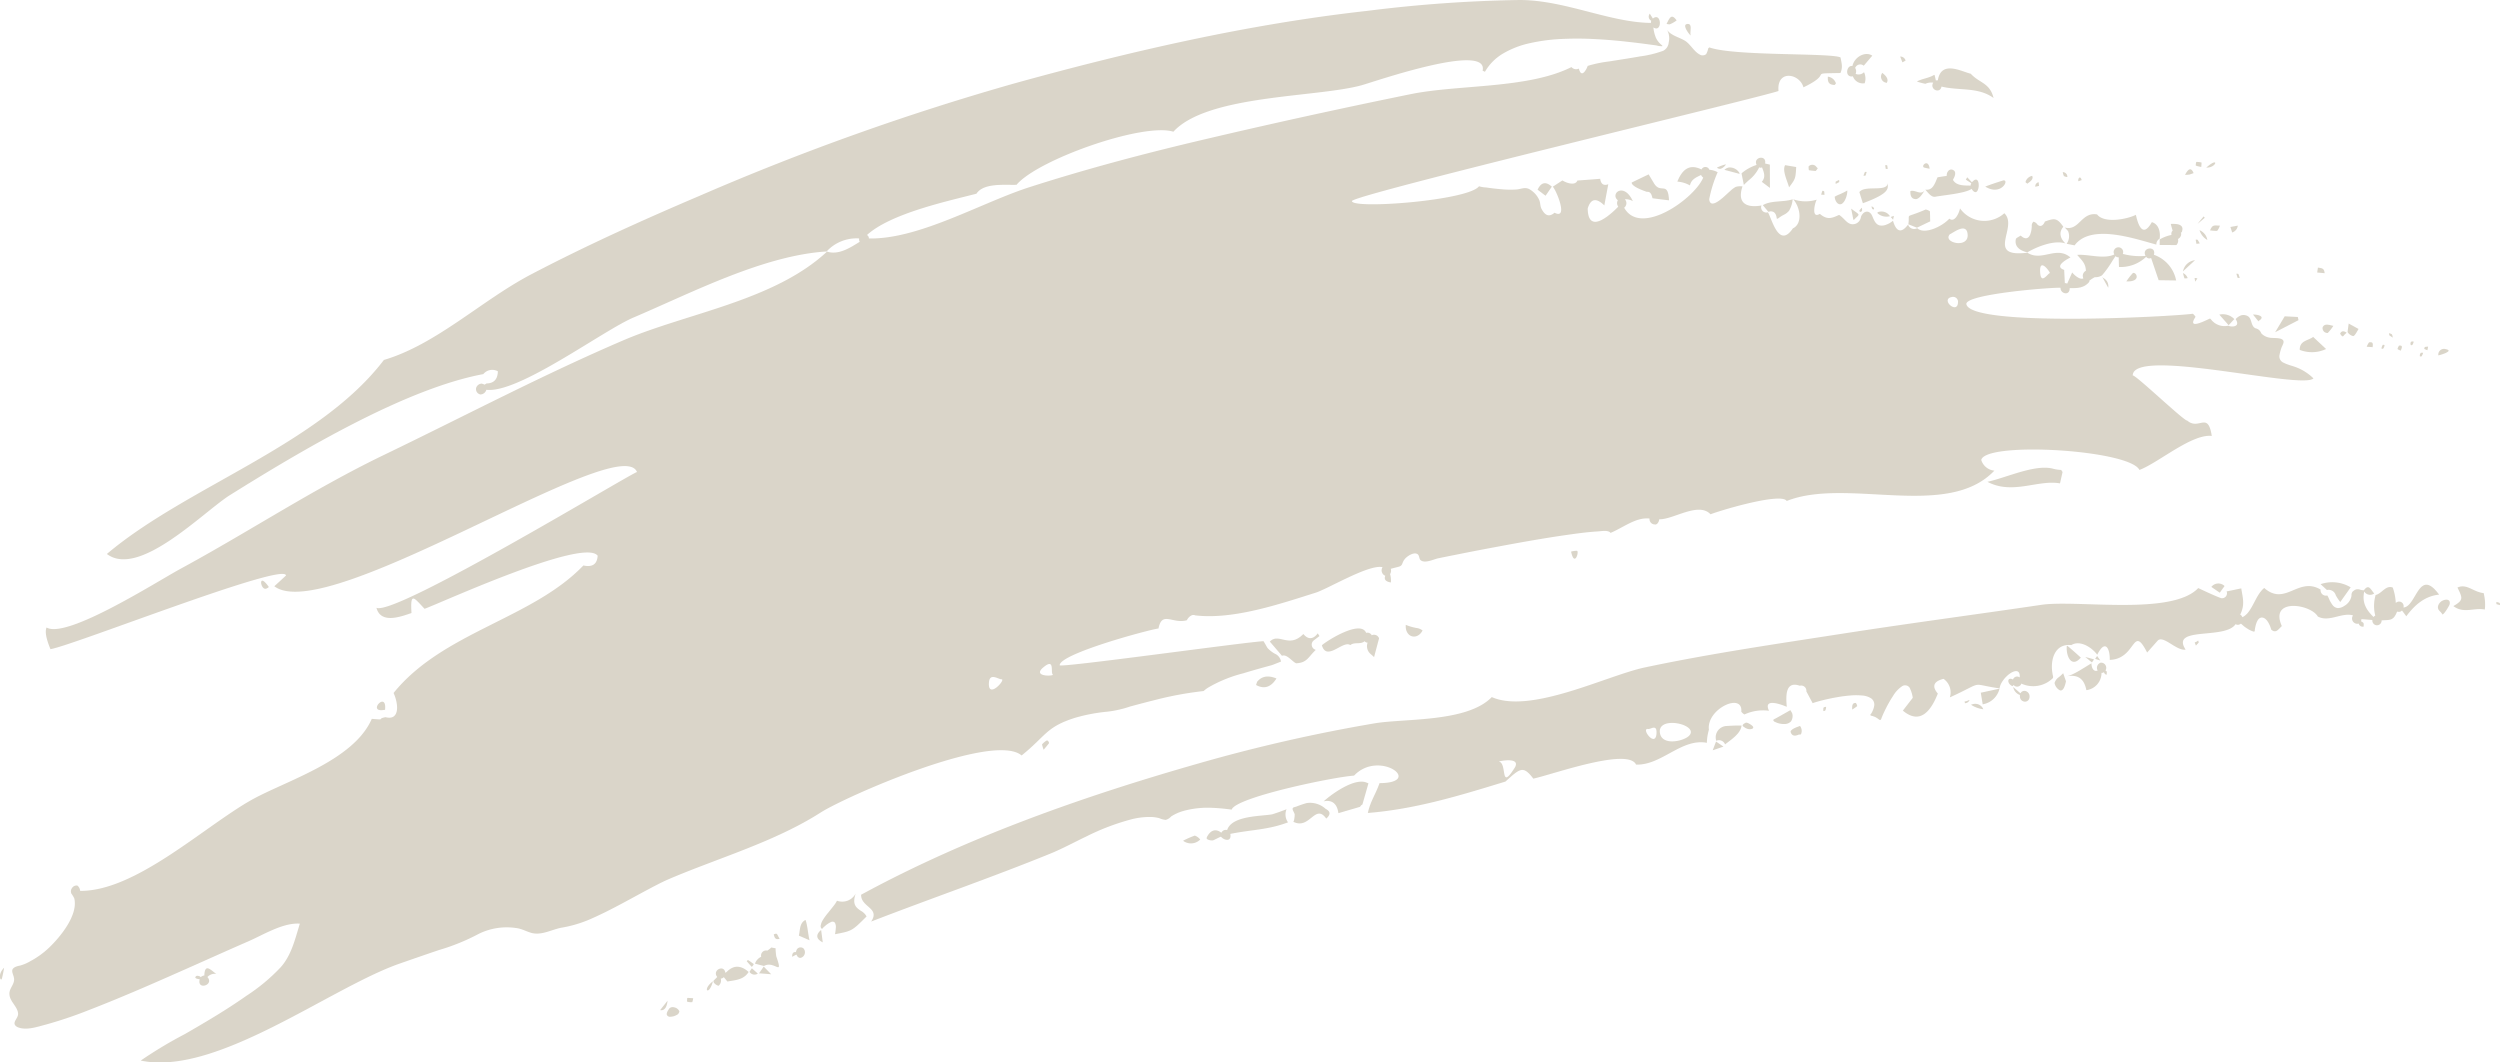 <svg xmlns="http://www.w3.org/2000/svg" width="480" height="204" viewBox="0 0 480 204">
  <defs>
    <style>
      .cls-1 {
        fill: #d0cabc;
        fill-rule: evenodd;
        opacity: 0.8;
      }
    </style>
  </defs>
  <path id="ttl_bg_fude01.svg" class="cls-1" d="M1597.26,8439.5c-0.01.01-.02,0.01-0.03,0.02a0.688,0.688,0,0,0,.13-0.02h-0.1Zm-32.27-8.08a1.176,1.176,0,0,1,.1.3c0.44-.11.48-0.23,0.4-0.84A3.292,3.292,0,0,0,1564.99,8431.42Zm-0.93.11c-0.22-.16-0.43-0.32-0.64-0.48,0.09,0.43.17,0.86,0.26,1.29,0.04,0.21.08,0.42,0.12,0.64,0.03,0.13.04,0.23,0.1,0.23a0.2,0.2,0,0,0,.11-0.06c0.13-.11.25-0.26,0.37-0.38a1.8,1.8,0,0,0,.46-0.5,0.356,0.356,0,0,0-.16-0.28A5.524,5.524,0,0,0,1564.06,8431.53Zm3.73-.33s0.03-.18.03-0.22a0.735,0.735,0,0,0-.49-0.35C1567.41,8431.1,1567.48,8431.22,1567.79,8431.2Zm0.69,0.57,0.02,0.19a2.574,2.574,0,0,0,2.37.55A1.911,1.911,0,0,0,1568.48,8431.77Zm73.07,20.91a0.536,0.536,0,0,1,.11.05l-0.03-.09a0.142,0.142,0,0,0-.04.02c1.66-.97-0.37-1.32-1.01-1.26l1.01,1.26A0.147,0.147,0,0,1,1641.55,8452.68Zm-237.4,83.37c4.71-3.79,4.66-5.44,10.19-7.21a33.293,33.293,0,0,1,6.28-1.2,20.823,20.823,0,0,0,4.36-.99c1.54-.41,3.08-0.83,4.63-1.21a66.859,66.859,0,0,1,9.49-1.76,5.659,5.659,0,0,1,.78-0.61,25.992,25.992,0,0,1,6.77-2.78c1.28-.39,2.57-0.76,3.86-1.12,0.57-.16,1.14-0.31,1.71-0.47,0.18-.06,1.73-0.67,1.73-0.68a1.955,1.955,0,0,0-1.16-1.5,5.533,5.533,0,0,1-1.42-1.1c-0.09-.12-0.74-1.32-0.79-1.31-3.6.18-39.12,5.16-39.12,4.62-0.01-2.21,17.18-6.84,18.97-7.06,0.68-3.44,2.67-.82,5.44-1.58,0.29-.57.97-1.24,1.6-0.94,7.33,0.87,16.2-2.17,23.13-4.35,2.42-.77,10.28-5.52,12.85-4.9a1.125,1.125,0,0,0,.52,1.65c-0.28.7,0.09,1.13,1.08,1.28a4.632,4.632,0,0,0-.15-1.6,1.3,1.3,0,0,0,.13-1.02c0-.01,1.31-0.34,1.39-0.36,0.96-.22.68-0.67,1.22-1.41,0.45-.62,1.72-1.46,2.45-1.09,0.48,0.25.33,0.86,0.64,1.17,0.77,0.76,2.56-.15,3.42-0.33,1.15-.23,2.29-0.47,3.44-0.69,2.5-.51,5.01-0.99,7.53-1.46,4.81-.9,9.63-1.77,14.47-2.44,1.7-.24,3.4-0.46,5.1-0.56,0.62-.03,1.9-0.3,2.44.17a0.256,0.256,0,0,1,.08.11c2.42-.99,4.88-3.06,7.5-2.76a1.021,1.021,0,0,0,1,1.13c0.47,0.14.85-.57,0.86-0.99,2.63,0.11,7.55-3.42,9.85-.96,2.5-.94,13.66-4.2,14.63-2.55,11.56-4.6,30.85,3.66,39.87-5.83a2.9,2.9,0,0,1-2.52-2.05c0.86-3.6,28.44-1.97,30.37,1.92,3.61-1.35,10.05-6.97,13.89-6.53-0.75-4.84-2.45-.99-4.72-2.95-0.6.12-10.47-9.35-10.45-8.61-0.18-5.63,32.56,2.75,34.69.51a9.511,9.511,0,0,0-3.24-2.1c-0.8-.32-1.67-0.49-2.45-0.89a1.316,1.316,0,0,1-.83-1.46,8.347,8.347,0,0,1,.38-1.43c0.13-.42.66-1.09,0.26-1.5-0.49-.5-1.91-0.3-2.53-0.44a2.75,2.75,0,0,1-1.61-.84,1.47,1.47,0,0,0-.89-0.9,0.951,0.951,0,0,1-.58-0.33c-0.55-.67-0.39-1.73-1.21-2.11a1.664,1.664,0,0,0-1.2-.1,2.862,2.862,0,0,0-1.04.72c1.04,1.59-.89,1.55-1.4,1.26a3.263,3.263,0,0,1-3.42-1.33l-0.12.01c0.46-.42-4.78,2.68-2.75-0.38a2.929,2.929,0,0,0-.51-0.59c-4.11.56-42.46,2.6-43.49-1.81-0.46-1.97,16.69-3.31,18.08-3.17-0.09,1.12,1.79,1.65,1.75.06,1.35,0.01,2.75.06,3.79-1.24-0.02-.05-0.03-0.1-0.05-0.15a5.818,5.818,0,0,1,1.09-.71,2.231,2.231,0,0,0,1.39-.37,19.021,19.021,0,0,0,2.03-2.85c0.05-.07.56-0.82,0.55-0.83a0.73,0.73,0,0,0,.61.23l0.05,1.86a7.084,7.084,0,0,0,5.23-1.96,0.707,0.707,0,0,0,.94.23l1.45,4.27,3.36,0.05a6.525,6.525,0,0,0-4.27-4.93c0.53-1.86-2.48-1.41-1.6.21a12.6,12.6,0,0,1-4.37-.38,0.914,0.914,0,1,0-1.63.11c-2.12.96-4.96-.09-7.13,0.08,0.88,1.05,1.63,1.61,1.67,3.05a1.079,1.079,0,0,0-.48,1.45c-0.64.37-1.78-.65-2.15-1.13-0.33.75-.65,1.46-0.96,2.16a0.793,0.793,0,0,0-.45-0.11l-0.13-2.54c-2.24-.74,1.11-2.33,1.21-2.39-2.72-2.32-5.48.88-8.27-.91-8.21,1.01-1.64-4.92-4.43-7.58a5.743,5.743,0,0,1-8.51-.93c-0.14.83-1.02,2.83-2.05,1.97-1.36,1.51-4.81,3.14-6.16,1.83a1.222,1.222,0,0,1-1.76-.69c-1.29,1.73-2.27,1.42-2.9-.74a4.105,4.105,0,0,1-1.32.77,2.227,2.227,0,0,1-1.22.13c-0.82-.2-1.11-1.04-1.45-1.83-0.55-1.24-1.72-.97-2.16.19a1.612,1.612,0,0,1-.97,1.3c-1.52.54-2.03-.92-3.22-1.68-1.44.65-2.28,1.01-3.7-.2-1.69,1.03-.99-2.08-0.59-2.73a7.2,7.2,0,0,1-4.52-.07c1.42,1.64,1.81,4.71-.07,5.59-2.71,4.02-4.04-1.9-4.79-3.09a1,1,0,0,1-1.24-1.31c-2.84.51-4.74-.41-3.64-3.66a3.157,3.157,0,0,0-1.3.09,5.091,5.091,0,0,0-1.06.8c-0.5.43-.97,0.9-1.47,1.32-0.61.51-2.4,2.01-2.56,0.25a24.039,24.039,0,0,1,1.62-5.18,3.678,3.678,0,0,0-1.59-.47,0.815,0.815,0,0,0-1.51-.06c-2.6-1.31-3.88.45-4.64,2.33a5.757,5.757,0,0,1,2.42.73c0.26-1.22,1.28-1.57,2.14-2.01a0.929,0.929,0,0,0,.41.5c-1.63,4.01-12.05,11.45-15.18,5.79a1.093,1.093,0,0,0,.13-1.62,2.65,2.65,0,0,1,1.54.37c-1.74-3.78-4.44-1.4-2.88-.18a1.085,1.085,0,0,0,.08,1.23c-0.81.81-5.79,5.89-5.87,0.36q0.855-2.88,3.19-.6l0.76-4.07c-0.86.34-1.42-.01-1.55-1.04-1.45.12-2.92,0.23-4.38,0.33-0.42,1.12-2.29.39-2.86-.02-0.37.23-1.87,1.21-1.87,1.21,0.67,0.62,3.07,6.43.34,4.99-1.1.96-1.89,0.46-2.52-.79-0.25-.5-0.19-1.09-0.39-1.58a4.478,4.478,0,0,0-1.87-2.12c-0.89-.5-1.6-0.05-2.51.03a17.219,17.219,0,0,1-2.96-.05c-0.96-.08-1.93-0.19-2.89-0.34a4.847,4.847,0,0,1-1.36-.23c-2.01,2.75-24.29,4.44-24.4,2.85-0.08-1.16,78.71-19.95,81.9-21.14-0.36-4.21,4.11-3.33,4.79-.7,6.08-2.92.47-2.62,7.1-2.75,0.48-1.1.25-1.76,0.02-2.99-1.89-.92-20.37-0.21-25.2-1.93a1.8,1.8,0,0,1-.2.19,3.714,3.714,0,0,1-.39,1.09,1.052,1.052,0,0,1-1.29.06c-1.02-.54-1.68-1.84-2.64-2.52-1.01-.72-2.95-1.07-3.64-2.28a3.333,3.333,0,0,1,.37,2.51,1.966,1.966,0,0,1-1.05,1.6,20.648,20.648,0,0,1-4.45,1.08c-1.96.35-3.92,0.64-5.89,0.96a23.83,23.83,0,0,0-4.16.86c-0.04.2-1.13,2.74-1.7,0.52a1.179,1.179,0,0,1-1.42-.29c-8.35,4.19-21.59,3.32-30.83,5.19q-19.98,4.065-39.91,8.76c-11.19,2.63-22.33,5.58-33.33,9.11-9.32,3-21.15,10.02-30.82,9.85a0.759,0.759,0,0,0-.37-0.67c4.57-4.14,15.3-6.45,21.02-7.93,1.38-2.15,5.6-1.62,7.69-1.71,4.14-4.88,24.37-11.99,30.12-10.19,6.53-7.15,27.64-6.55,36.17-8.93,2.35-.65,24.43-8.33,23.2-2.79l0.45,0.21a9.71,9.71,0,0,1,3.51-3.52,17.342,17.342,0,0,1,5.16-1.98,34.519,34.519,0,0,1,6.16-.8,61.829,61.829,0,0,1,6.53.04q3.12,0.165,6.24.53c1.77,0.19,3.54.43,5.3,0.67a3.343,3.343,0,0,0,1.2.14,0.692,0.692,0,0,0-.24-0.27,3.985,3.985,0,0,1-1.02-1.3,6.96,6.96,0,0,1-.5-2.02c1.75,1.12,1.6-3.05-.1-1.71l-0.59-.93a0.877,0.877,0,0,0,.28,1.35,1.221,1.221,0,0,0-.06.42c-7.99-.09-16.53-4.4-25.23-4.4a263.957,263.957,0,0,0-29.17,2.08c-22.82,2.53-45.61,7.78-67.87,13.95a484.688,484.688,0,0,0-60.28,21.52c-10.96,4.67-21.89,9.59-32.51,15.16-9.38,4.92-18.19,13.45-28.21,16.4-12.44,16.35-37.85,24.29-53.19,37.25,6.19,4.71,18.62-8.17,23.66-11.32,13.41-8.37,33.52-20.39,48.61-23.21a2.231,2.231,0,0,1,2.8-.54c-0.04,1.54-.76,2.31-2.17,2.33-0.13.08-.25,0.15-0.37,0.24a3.015,3.015,0,0,0-.57-0.21,1.171,1.171,0,0,0-.66.25,1.15,1.15,0,0,0-.4.58,1.045,1.045,0,0,0,.83,1.26,1.233,1.233,0,0,0,1.13-.9c6.19,0.75,22.38-11.38,28.24-13.87,11.34-4.83,24.95-11.92,37.09-12.69a7.814,7.814,0,0,1,6.25-2.5,0.918,0.918,0,0,0,.11.64c-1.86,1.16-4.08,2.6-6.28,1.89-10.17,9.46-26.86,11.79-39.06,17.01-15.55,6.66-30.6,14.6-45.89,21.97-13.57,6.53-25.92,14.73-39.11,21.88-4.68,2.54-21.94,13.58-25.79,11.31-0.46,1.09.29,3.02,0.75,4.16,4.26-.67,45.14-16.86,45.22-14.14-0.74.69-1.49,1.38-2.24,2.06,10.17,7.74,66.45-30.04,69.64-21.92-0.15-.38-46.37,27.73-50.03,26.06,0.84,3.17,4.7,1.69,6.73,1-0.27-4.21.5-2.91,2.51-.81,2.89-1.02,30.52-13.71,33.23-10.2-0.09,1.63-1,2.26-2.74,1.88-9.83,10.26-26.98,12.77-36.44,24.48,1.02,2.28,1.14,5.35-1.54,4.65-1.85.34,0.23,0.56-2.65,0.32-3.5,8.11-16.69,11.93-23.24,15.65-9.09,5.17-22.13,17.46-32.75,17.38a1.468,1.468,0,0,0-.52-1.02,1.018,1.018,0,0,0-1.01.43,1.054,1.054,0,0,0-.14,1.14,5,5,0,0,1,.54.89c0.76,3.14-2.55,7.17-4.4,9.03a16.428,16.428,0,0,1-4.02,3.02,8.068,8.068,0,0,1-2.06.87,3.078,3.078,0,0,0-.92.29c-1.13.61-.03,1.5-0.16,2.55-0.11.89-.8,1.47-0.89,2.38a2.487,2.487,0,0,0,.32,1.34c0.39,0.79,1.4,1.8,1.34,2.77-0.05.88-1.27,1.63-.33,2.33a1.4,1.4,0,0,0,.44.22c1.56,0.55,3.56-.13,5.08-0.53a79.883,79.883,0,0,0,8.41-2.83c3.45-1.33,6.87-2.76,10.28-4.22,3.56-1.53,7.11-3.11,10.65-4.68,3.18-1.42,6.35-2.84,9.54-4.23,3.04-1.31,6.76-3.68,10.03-3.46-0.94,3.06-1.62,6.03-3.63,8.32a35.625,35.625,0,0,1-6.61,5.52c-3.83,2.7-7.84,5.06-11.85,7.37a83.088,83.088,0,0,0-8.46,5.08c14.48,3.07,36.35-13.97,49.74-18.63,2.53-.88,5.05-1.76,7.58-2.61a40.064,40.064,0,0,0,7.52-3.06,12.16,12.16,0,0,1,7.28-1.14c1.24,0.15,2.29.89,3.4,1.03,1.82,0.22,3.5-.77,5.26-1.1a23.936,23.936,0,0,0,5.25-1.52c4.49-1.92,8.73-4.48,13.09-6.72,0.69-.36,1.39-0.7,2.09-1.01,9.54-4.1,20.44-7.18,29.33-12.86C1370.38,8543.93,1398.73,8531.44,1404.15,8536.05Zm197.41-92.6c-0.3-.07-1.79,2.51-1.86-0.4C1599.63,8440.32,1601.82,8443.51,1601.56,8443.45Zm-19.17-7.49c0.54-.17,3.22-2.41,3.4.08C1585.98,8438.81,1580.87,8437.57,1582.39,8435.96Zm0.35,12.07a0.954,0.954,0,0,1,1.2,1.02C1583.83,8451.49,1580.47,8448.45,1582.74,8448.03Zm-174.38,71.07c2.24-1.84,1.3,1.02,1.77,1.4C1410.55,8520.83,1406,8521.03,1408.36,8519.1Zm-10.48,2.9c0.15-1.9,1.86-.54,2.4-0.58C1401.24,8521.37,1397.6,8525.45,1397.88,8522Zm-31.06-82.73a0.585,0.585,0,0,0-.13.02l0.1,0.02C1366.81,8439.3,1366.84,8439.27,1366.82,8439.27Zm237.61-4.59,0.63,0.67a2.52,2.52,0,0,1-.27,2.46c0.37,0.07,1.53.3,1.53,0.3,3.15-4.26,11.63-1.23,15.7-.15a1.211,1.211,0,0,1,.63-1.12c0.19-1.31-.18-2.81-1.5-3.19-1.42,2.56-2.42,1.53-3.06-1.4-1.69.84-6.08,1.71-7.45-.08C1607.58,8431.64,1607.22,8435.44,1604.43,8434.68Zm18.22,2.17a0.487,0.487,0,0,1-.01.12h0.02v-0.03A0.222,0.222,0,0,0,1622.65,8436.85Zm-33.06,46.66c4.82,2.55,9.69-.46,13.93.3l0.49-2.17a1.978,1.978,0,0,0-.28-0.41,7.1,7.1,0,0,1-1.63-.26C1598.64,8480.13,1593.27,8482.69,1589.59,8483.51Zm7.67-44.06c1.94-1.14,5.19-2.41,7.31-1.71-0.95-.88-1.37-2.07-0.41-3.2-1.22-1.74-1.7-1.66-3.53-1.01-0.3.7-.77,1.13-1.4,0.64a1.375,1.375,0,0,0-.8-0.61,1.013,1.013,0,0,0-.33.86,5.015,5.015,0,0,1-.26,1.49c-0.38,1.08-1.14,1.03-1.86.32-0.27.16-.53,0.31-0.79,0.47l-0.13.15C1594.71,8438.29,1595.74,8439.11,1597.26,8439.45Zm-0.03.03-0.1.02h0.21Zm-135.89,73.64c-0.11-.17-0.22-0.34-0.33-0.52-0.87,1.17-1.83,1.25-2.77.13-2.77,2.87-4.7-.34-6.43,1.46l2.33,2.72c0.91-.39,1.98,1.13,2.71,1.44,2.09-.08,2.31-1.17,3.71-2.5,0.01-.03.01-0.07,0.02-0.1a1.029,1.029,0,0,1-.34-1.79Zm-7.17,3.84,0.01-.01a0.3,0.3,0,0,0-.13-0.02C1454.08,8516.94,1454.15,8516.95,1454.17,8516.96ZM1565,8427.89l0.67,2.13h0c5.49-2,4.76-2.93,4.76-3.91C1570.44,8428,1566,8426.44,1565,8427.89Zm14.6,0.88c1.52-.29,5.82-0.65,6.94-1.51,1.62,2.53,2.01-3.53.07-1.26l-0.9-.96-0.27.45c0.35,0.24.7,0.46,1.05,0.69a1.1,1.1,0,0,0-.13.46c-1.05-.05-2.7.12-3.39-1.1a4.6,4.6,0,0,1,.22-0.45,2.864,2.864,0,0,0,.15-0.41,1.2,1.2,0,0,0,.02-0.65,0.656,0.656,0,0,0-.35-0.38,0.723,0.723,0,0,0-.85.08,1.344,1.344,0,0,0-.32.49,1.884,1.884,0,0,0-.07.55c-0.75.11-1.73,0.27-1.76,0.27-0.52,1.17-.9,2.6-2.35,2.36C1578.5,8428.44,1578.99,8428.88,1579.6,8428.77Zm75.01,29.24-2.48-2.32c-0.99.74-2.61,0.68-2.58,2.49A6.409,6.409,0,0,0,1654.61,8458.01Zm-78.56-23.29s1.69-.81,2.55-1.22c-0.02-.78-0.03-1.37-0.05-1.92a2.172,2.172,0,0,0-.81-0.36c-4.24,1.86-2.98.45-3.34,2.84Zm-28.2-3.13a0.86,0.86,0,0,1,.32,0,0.947,0.947,0,0,1,.54.26,1.31,1.31,0,0,1,.33.6,1.981,1.981,0,0,1,.08.41c0.03,0.22.16,0.14,0.31,0.05s0.27-.2.41-0.29a6.852,6.852,0,0,1,.69-0.4,2.775,2.775,0,0,0,.99-0.79,5.157,5.157,0,0,0,.67-2.16c-1.9.59-4.09,0.17-5.73,1.12l1.06,1.27A2.83,2.83,0,0,0,1547.85,8431.59Zm2.9-8.88c-0.63,1.01.48,3.16,0.75,4.26h0c1.24-1.66,1.24-1.66,1.37-3.9C1552.16,8422.95,1551.45,8422.83,1550.75,8422.71Zm-25.19,3.47-1.02-1.7c-1.09.52-2.18,1.04-3.26,1.57-0.01.8,2.45,1.62,2.93,1.79,0.74-.11.92,0.63,1.07,1.22,1.05,0.15,2.11.28,3.17,0.4h0C1528.25,8425.64,1526.84,8428.34,1525.56,8426.18Zm67.1-.55c-1.18.36-2.34,0.75-3.49,1.19C1592.15,8428.71,1593.86,8425.52,1592.66,8425.63Zm-121.39,91.03c0.17,0.15.36,0.31,0.55,0.51,0,0,.78-2.94.96-3.61a1.022,1.022,0,0,0-1.4-.59,0.939,0.939,0,0,0-1.08-.46c-1.03-2.57-7.46,1.45-8.5,2.38,0.92,3.19,4.07-1.03,5.46-.03,0.78-.66,1.94-0.05,2.74-0.74a0.761,0.761,0,0,0,.58.27A1.982,1.982,0,0,0,1471.27,8516.66Zm178.04-64.19-0.13-.61s-2.01-.1-2.52-0.13c-0.61,1.03-1.22,2.05-1.84,3.06Zm-24.38-16.36a7.135,7.135,0,0,0-2.27.86v1.07c1.07,0,2.13.01,3.2,0.01a1.206,1.206,0,0,0,.31-1.17,1.035,1.035,0,0,0,.57-1.24,1.308,1.308,0,0,0,.15-0.05c0.71-1.8-1.47-1.59-2.1-1.6,0.1,0.43.22,0.86,0.36,1.28A0.853,0.853,0,0,0,1624.93,8436.11Zm-175.76,86.41q2.325,1.275,3.91-1.25-2.37-.99-3.7.61A6,6,0,0,0,1449.17,8522.52Zm98.66-95.44-0.02-4.48c-0.24-.05-0.59-0.13-0.91-0.21,0.33-1.76-2.38-1.24-1.63.28a8.143,8.143,0,0,0-2.9,1.62l0.45,2.22c0.3-.32.62-0.61,1-0.95a6.915,6.915,0,0,0,1.95-2.44,0.449,0.449,0,0,0,.53,0c0.37,0.93.77,1.89-.04,2.79Zm113.01,27.08-1.89-1.04c-0.08.57-.15,1.07-0.22,1.63a1.7,1.7,0,0,0,1.08.78C1660.07,8455.48,1660.29,8455.13,1660.84,8454.16Zm-97.3-48.48a0.406,0.406,0,0,0,.21-0.05,2.019,2.019,0,0,0,2.27,1.35,2.812,2.812,0,0,0-.13-2.12,1.44,1.44,0,0,1-1.61.32,1.241,1.241,0,0,0-.09-1.14,1.043,1.043,0,0,1,1.65-.42c0.53-.62,1.05-1.24,1.64-1.93-1.28-.89-3.42.17-3.82,1.99C1562.56,8403.46,1562.14,8405.72,1563.54,8405.68Zm-60.32,21.74c0.48,0.37.96,0.73,1.53,1.16,0,0,.99-1.43,1.2-1.74C1504.8,8425.79,1503.89,8425.99,1503.22,8427.42Zm72.69,1.81c0.72-.14,1.24-1.08,1.64-1.7-0.76,1.04-1.84-.16-2.75.16C1574.74,8428.74,1575.11,8429.25,1575.91,8429.23Zm3.27-22.36c-0.76,1.27,1.3,2.24,1.59.75,3.44,0.84,6.99.03,9.99,2.19h0c-0.71-2.94-2.72-2.84-4.37-4.65-1.88-.47-5.7-2.64-6.33,1.28a0.775,0.775,0,0,0-.37.02c-0.08-.34-0.16-0.69-0.24-1.02l-0.08-.08c-0.9.62-2.46,0.77-3.32,1.29a10.633,10.633,0,0,0,1.63.44A2.672,2.672,0,0,1,1579.18,8406.87Zm-18.42,23.12c1.12,0.94,1.91-1.26,1.92-2.23a0.531,0.531,0,0,0-.01-0.18,12.088,12.088,0,0,1-1.44.72,7.821,7.821,0,0,0-.96.46A1.835,1.835,0,0,0,1560.76,8429.99Zm-311.21,148c-0.93-.55-2.23-2.28-2.32.31a1.023,1.023,0,0,0-.67.31,0.975,0.975,0,0,0-.82-0.24c-0.46.32-.25,0.54,0.61,0.65-0.59,2.18,2.87,1.1,1.47-.43A1.947,1.947,0,0,1,1249.55,8577.99Zm283.07-180.19c-0.25-.64.48-2.41-0.74-2.18C1530.88,8395.81,1532.49,8397.82,1532.62,8397.8Zm-123.6,135.35a3.262,3.262,0,0,0-.95.78,7.071,7.071,0,0,0,.31,1.02c0.35-.41.7-0.83,1.04-1.26a0.623,0.623,0,0,0-.4-0.54h0Zm149.93-127.43c-0.08,1.1.25,1.56,1.29,1.59a0.494,0.494,0,0,0,.16-0.17l0.1-.12A1.834,1.834,0,0,0,1558.95,8405.72Zm58.54,37.73a11.925,11.925,0,0,0-1.23,1.58C1619.33,8445.14,1618.08,8443.04,1617.49,8443.45Zm36.79-.3c-0.14-.73-0.7-0.66-1.24-0.78-0.06.41-.1,0.68-0.14,0.95l1.44,0.13C1654.32,8443.37,1654.3,8443.28,1654.28,8443.15Zm-18.35,10.26c0.35-.38.69-0.76,1.06-1.14a3.039,3.039,0,0,0-2.88-.86l1.79,2.03Zm-354.38,73.92c0.12-.02.25-0.03,0.38-0.04C1282.33,8523.55,1278.51,8527.73,1281.55,8527.33Zm228.1-30.42c0.66,3.12,1.62-.1,1.12-0.16A4.268,4.268,0,0,0,1509.65,8496.91Zm-31.74,14.06c-0.18,2.44,2.22,3.04,3.22,1.08a2.291,2.291,0,0,0-1.12-.47A9.636,9.636,0,0,1,1477.91,8510.97Zm176.03-57.11a0.93,0.93,0,0,0,.99,1.07,8.5,8.5,0,0,0,1.08-1.37C1655.36,8453.46,1654.31,8452.97,1653.94,8453.86Zm-26.81-10.76c0.05-.04,1.36-1.26,2.31-2.14A2.647,2.647,0,0,0,1627.13,8443.1Zm7.09-8.78c-1.16-.03-1.4-0.22-1.89.91a8.8,8.8,0,0,0,1.36.1A3.028,3.028,0,0,0,1634.22,8434.32ZM1208.36,8578.9a18.405,18.405,0,0,0,.42-2.09C1207.41,8578.21,1208.17,8579.53,1208.36,8578.9Zm421.95-143.7a3.312,3.312,0,0,0,1.5,1.88h0A2.452,2.452,0,0,0,1630.31,8435.2Zm7.34-.88c-0.47.09-.94,0.18-1.41,0.26,0.11,0.35.22,0.7,0.34,1.05A1.516,1.516,0,0,0,1637.65,8434.32Zm35.82,23.68c0.2,0.09.39,0.18,0.59,0.25,0.05-.24.1-0.47,0.13-0.71-0.14.02-.28,0.03-0.42,0.05C1673.56,8457.59,1673.46,8457.73,1673.47,8458Zm-118.22-35.04a3.49,3.49,0,0,0,.05.72c0.44,0.07.87,0.12,1.31,0.15a2.879,2.879,0,0,0,.4-0.52c-0.08-.07-0.15-0.15-0.25-0.25A0.955,0.955,0,0,0,1555.25,8422.96Zm122.35,35.08a1.1,1.1,0,0,0-1.44,1.19C1676.41,8459.22,1679.3,8458.37,1677.6,8458.04Zm-8.67.29h0.01c0.13-.34.57-1.13-0.34-0.96h0a3.148,3.148,0,0,0-.27.59l0.05,0.11C1668.56,8458.16,1668.75,8458.25,1668.93,8458.33Zm-126.91-34.03a2.147,2.147,0,0,0-2.07-1.14,1.6,1.6,0,0,0-.86.45s2.11,0.56,2.84.76C1541.93,8424.37,1541.99,8424.32,1542.02,8424.3Zm28.13-17.42,0.09,0.05c0.38-.58.09-1.23-0.84-1.93A1.171,1.171,0,0,0,1570.15,8406.88Zm-40.24-11.96c-1.01-1.43-1.36-.44-1.93.67a2.9,2.9,0,0,0,.59.09A5.615,5.615,0,0,0,1529.91,8394.92Zm127.79,60.64a0.142,0.142,0,0,0,.04.02,0.355,0.355,0,0,0,.31-0.22c0.16-.17.34-0.32,0.5-0.48-0.59-.41-1-0.35-1.25.18A1.8,1.8,0,0,0,1657.7,8455.56Zm-99.45-27.79a0.31,0.31,0,0,0-.23-0.12c-0.02,0-.14-0.05-0.13.01a5.477,5.477,0,0,0-.22.72l0.63,0.03-0.01-.15a1.942,1.942,0,0,0-.02-0.24A1.055,1.055,0,0,0,1558.25,8427.77Zm19.16-4.61a7.668,7.668,0,0,0,1.08.23C1578.25,8421.37,1576.75,8422.86,1577.41,8423.16Zm20.13,2.89c0.29-.2.95-0.73,0.63-1.28a1.634,1.634,0,0,0-1.28,1.21l0.36,0.29S1597.41,8426.14,1597.54,8426.05Zm31.63-1.81c-0.51-1.29-1.12-.69-1.64.34,0.28-.01.56-0.03,0.83-0.06C1628.63,8424.44,1628.9,8424.34,1629.17,8424.24Zm2.41-1.03a0.693,0.693,0,0,1,.2-0.03C1633.65,8423.12,1634.09,8420.94,1631.58,8423.21Zm-371.97,80.5h0.01c-2.1-3.01-1.66.53-.59,0.33A1.2,1.2,0,0,0,1259.61,8503.71Zm371.03-80.65c0.03-.28.05-0.56,0.06-0.85a3.837,3.837,0,0,0-1.01-.12,1.858,1.858,0,0,0-.1.7,4.85,4.85,0,0,0,.77.21Zm-23.6,2.74,0.64-.22c-0.23-.91-0.76-0.41-0.64.22h0Zm24.27,7.02c-0.05-.07-0.11-0.15-0.2-0.27-0.39.46-.78,0.92-1.16,1.42h0C1629.99,8433.94,1631.01,8433.08,1631.31,8432.82Zm-57.56-30.12,0.12-.07a1.029,1.029,0,0,0-1.03-.77l0.42,1.11C1573.47,8402.86,1573.62,8402.78,1573.75,8402.7Zm56.6,35.04c-0.12-.23-0.25-0.46-0.4-0.69a0.565,0.565,0,0,0-.38-0.02c0.05,0.27.1,0.53,0.15,0.79Zm-60.39-15.02c0.03,0.25.07,0.48,0.11,0.72l0.37-.01-0.02-.16a5.058,5.058,0,0,0-.08-0.52A0.748,0.748,0,0,0,1569.96,8422.72Zm34.97,2.27h0a0.879,0.879,0,0,0-.88-0.94,2.791,2.791,0,0,0,.23.76A1.916,1.916,0,0,0,1604.93,8424.99Zm-5.44,1.7-0.07-.7a0.777,0.777,0,0,0-.64.86v0.01Zm64.06,30.95c0.03-.54.18-1.06-0.69-0.9a3.08,3.08,0,0,0-.45.84c0.42,0.02.78,0.04,1.13,0.08Zm-51.63-13.22a0.922,0.922,0,0,1-.34-0.34c0.22,0.41,1.17,2.12,1.2,2.16A1.766,1.766,0,0,0,1611.92,8444.42Zm55.49,11.41v-0.01c-0.11-.69-0.13-0.69-0.74-0.84l0.09,0.41Zm-38.05-11.38c0.03,0.15.14,0.64,0.14,0.64,0.13-.22.27-0.43,0.4-0.65-0.16-.02-0.33-0.05-0.49-0.08C1629.4,8444.37,1629.37,8444.44,1629.36,8444.45Zm-1.33-.05v-0.01a1.652,1.652,0,0,0-.9-0.96c0.08,0.35.18,0.69,0.29,1.02A2.475,2.475,0,0,0,1628.03,8444.4Zm-56.56-11.21,0.16-.74-0.61.21,0.44,0.52Zm99.45,24.07a0.277,0.277,0,0,0,.25-0.03,2.383,2.383,0,0,0,.23-0.48v-0.19h-0.34a0.4,0.4,0,0,0-.22.52l-0.02.09A0.2,0.2,0,0,0,1670.92,8457.26Zm-5.36.69a1.478,1.478,0,0,0,.28-0.67,0.542,0.542,0,0,0-.33-0.08,1.579,1.579,0,0,0-.27.73c0.1,0.01.19,0.03,0.3,0.04Zm-127.92-34.76a0.948,0.948,0,0,0,.73.22,2.082,2.082,0,0,0,.96-0.75l0.03-.11A8.944,8.944,0,0,0,1537.64,8423.19Zm135.24,36.25a0.574,0.574,0,0,1,.07-0.04,2.761,2.761,0,0,0,.3-0.68h-0.42a0.745,0.745,0,0,0-.2.71A2.008,2.008,0,0,0,1672.88,8459.44Zm-35.5-15.88c0.08,0.27.16,0.53,0.24,0.79l0.41,0.03c-0.08-.27-0.17-0.54-0.27-0.79A1.011,1.011,0,0,0,1637.38,8443.56Zm-76.93-17.26a4.688,4.688,0,0,0,.67-0.34,1.071,1.071,0,0,0,0-.31c0-.03-0.01-0.06-0.01-0.1a6.022,6.022,0,0,0-.67.34A1.967,1.967,0,0,0,1560.45,8426.3Zm5.84-2.29a0.28,0.28,0,0,0-.24.04,5.166,5.166,0,0,0-.26.69c0.08,0,.36-0.01.39-0.01a7.136,7.136,0,0,0,.22-0.72h-0.11Zm-191.03,143.93h0Zm79.76-21.57c-0.91.36-1.83,0.69-2.76,0.98-2.08.39-7.76,0.21-8.65,3.02a0.945,0.945,0,0,0-1.11.52c-1.05-.84-2.02-0.52-2.69.67-0.22.4-.17,0.55,0.24,0.69a1.855,1.855,0,0,0,.84.1c0.2-.04,1.49-0.76,1.55-0.69,0.63,0.74,2.08,1.01,1.78-.55,3.99-.82,7.2-0.75,11.08-2.22A2.6,2.6,0,0,1,1455.02,8546.37Zm15.34-5.12c-2.26-.93-6.55,2.09-8.22,3.61,1.61-.34,2.59.45,2.83,2.27,1.39-.41,2.78-0.81,4.17-1.22a0.938,0.938,0,0,1,.44-0.44s0.92-3.19,1.16-4.08A2.765,2.765,0,0,1,1470.36,8541.25Zm209.47-37.44c0.95,1.97,1.25,2.4-.79,3.56,2.03,1.51,3.89.26,6.05,0.66a8.817,8.817,0,0,0-.23-3.16C1682.86,8504.68,1681.64,8502.98,1679.83,8503.81Zm-217.31,42.49a4.428,4.428,0,0,0-3.64-1.11,17.956,17.956,0,0,0-1.99.68c-0.34.12-.8,0.1-0.69,0.57,0.08,0.33.32,0.6,0.38,0.94,0.02,0.13-.1,1.49-0.3,1.38,3.17,1.68,4.22-3.62,6.36-.59C1463.51,8547.4,1463.47,8546.78,1462.52,8546.3Zm206.94-38.66a0.873,0.873,0,0,0-1.47-.86,10.363,10.363,0,0,0-.58-2.97c-1.33-.53-2.11,1.17-3.29,1.43a7.519,7.519,0,0,0-.07,3.96,0.931,0.931,0,0,0-.33.26c-1.56-1.51-2.21-2.9-1.79-4.89a1.336,1.336,0,0,0,1.92.38c-0.71-.79-1.02-1.91-1.99-0.61a3.029,3.029,0,0,1-.86-0.17,1.384,1.384,0,0,0-.64,0,1.944,1.944,0,0,0-.69.46,1.125,1.125,0,0,0-.18.74,2.748,2.748,0,0,1-1.4,1.97,2.21,2.21,0,0,1-1.18.41,1.381,1.381,0,0,1-1.06-.59,6.254,6.254,0,0,1-.57-0.93,5.4,5.4,0,0,0-.44-0.9,1.025,1.025,0,0,1-1.28-1.13c-4.29-2.56-6.77,3.27-10.83-.31-1.79,1.45-2.29,4.75-4.2,5.61a0.831,0.831,0,0,0-.41-0.49c0.92-1.9.52-3.08,0.2-5.04-0.94.19-1.87,0.4-2.81,0.58a0.949,0.949,0,0,1-1.08,1.29,0.086,0.086,0,0,0-.09-0.03c-1.46-.57-2.86-1.24-4.28-1.9-5.05,5.36-23.29,2.2-30.14,3.22-12.57,1.86-25.27,3.53-37.86,5.49-12.74,1.98-25.62,3.85-38.26,6.53-7.29,1.55-21.88,9-29.38,5.69-4.68,4.87-16.71,4.08-22.43,5.03a311.977,311.977,0,0,0-33.83,7.7c-21.94,6.26-44.44,14.13-64.83,25.22-0.03,2.44,3.71,2.5,1.93,5.15,11.39-4.41,22.93-8.38,34.27-12.99,2.41-.97,4.73-2.25,7.09-3.37a44.889,44.889,0,0,1,8.76-3.31,14.317,14.317,0,0,1,3.62-.41,7.18,7.18,0,0,1,1.59.23,3.865,3.865,0,0,0,1.24.33,2.2,2.2,0,0,0,1.03-.66,8.836,8.836,0,0,1,2.44-1.08,17.607,17.607,0,0,1,5.55-.57c1.21,0.05,2.43.17,3.63,0.34,0.76-2.38,19.66-6.29,23.5-6.53,4.84-5.1,13.49,1.42,4.89,1.44-0.73,2.13-1.77,3.49-2.24,5.73,9.22-.74,17.66-3.35,26.42-6.03,2.87-2.6,3.4-3.1,5.35-.56,3.61-.77,18.18-6.03,19.72-2.7,4.86,0.2,8.71-5.1,13.6-4.18a9.459,9.459,0,0,1,.39-2.5c-0.51-4.02,6.57-7.28,6.22-3.47a2.143,2.143,0,0,0,.6.53,8.447,8.447,0,0,1,4.72-.71c-1.31-2.79,3.14-.88,3.41-0.76-0.18-2.1-.3-5.02,2.5-4.05a1,1,0,0,1,1.26,1.09c0.28,0.52,1.21,2.26,1.21,2.26,0.12-.05.24-0.09,0.36-0.13,0.55-.17,1.11-0.32,1.67-0.46,0.79-.19,1.59-0.37,2.4-0.51a26.158,26.158,0,0,1,2.64-.36,12.434,12.434,0,0,1,2.44-.01,3.65,3.65,0,0,1,1.74.56,1.465,1.465,0,0,1,.58,1.33,3.534,3.534,0,0,1-.3,1.02,3.456,3.456,0,0,1-.32.6c-0.08.12-.23,0.18-0.08,0.31a0.759,0.759,0,0,0,.34.11,4.918,4.918,0,0,1,.6.23c0.15,0.08.29,0.18,0.43,0.27,0.19,0.12.47,0.45,0.63,0.13,0.08-.15.12-0.32,0.19-0.47,0.16-.4.34-0.79,0.53-1.18a23.13,23.13,0,0,1,1.57-2.8,5.787,5.787,0,0,1,1.81-1.93,1.04,1.04,0,0,1,1.52.61,5.886,5.886,0,0,1,.47,1.65c-0.63.82-1.27,1.64-1.9,2.46,3.32,2.79,5.41.03,6.71-3.27-1.18-1.41-.82-2.35,1.1-2.83a3.168,3.168,0,0,1,1.21,3.56c6.98-3.2,3.52-2.59,9.55-1.73,0.26-2.14,4.1-4.97,3.86-2.1a0.82,0.82,0,0,0-1.28.39c-1.14-.57-1.23.78-0.11,1.29l0.24-.23a0.848,0.848,0,0,0,1.47-.27,5.4,5.4,0,0,0,6.08-1.08,2.275,2.275,0,0,1,.02-0.26c-0.75-3.06.25-6.41,3.49-6.05,1.7-1.05,3.99.49,4.98,1.85,1.61-3.22,2.48-.96,2.4.99,5.17-.15,4.31-7.03,7.18-1.41,0.72-.81,1.99-2.25,1.99-2.25,1.07-1.22,3.58,1.96,5.4,1.69-2.98-4.55,7.6-1.86,9.59-4.89a0.858,0.858,0,0,0,1.01-.1c0.02-.02.6,0.51,0.66,0.55,0.25,0.19.51,0.36,0.77,0.52a4.7,4.7,0,0,0,.85.4,0.376,0.376,0,0,0,.37.01,0.743,0.743,0,0,0,.03-0.26,5.482,5.482,0,0,1,.1-0.56c0.14-.69.47-1.85,1.28-1.83,0.95,0.04,1.54,1.47,1.78,2.32,0.9,0.8,1.39-.09,2.03-0.68-2.44-5.5,5.58-4.21,6.91-1.84,2.17,1.17,4.6-.85,6.76-0.21a1.014,1.014,0,0,0,1.09,1.57,0.8,0.8,0,0,0,.94.58c0.04-.65.12-0.67-0.51-1.04a0.678,0.678,0,0,0,.09-0.4l2.11,0.17a0.89,0.89,0,1,0,1.77.07c1.63-.11,2.27.13,2.97-1.69,0.03,0.01.05,0.03,0.08,0.04l0.01-.03a0.775,0.775,0,0,0,.85-0.22c0.24,0.32.5,0.68,0.83,1.11,1.65-2.23,3.64-3.9,6.3-4.15C1672.38,8499.8,1671.99,8507.49,1669.46,8507.64Zm-170.78,30.99c-2.7,4.19-1.25-1.03-2.88-1.41C1495.63,8537.18,1500.44,8536.15,1498.68,8538.63Zm27.37-6.85c-0.15,2.96-3.09-1.04-1.61-.81C1524.95,8531.05,1526.14,8529.94,1526.05,8531.78Zm6.27,0.47c-1,1.06-5.25,2.04-5.62-.55C1526.21,8528.27,1534.35,8530.13,1532.32,8532.25Zm70.77-11.08a2.289,2.289,0,0,0-.61.94v0.05a1.972,1.972,0,0,0,1.02,1.38c0.74,0.26,1.05-1.2,1.17-1.73-0.09-.25-0.54-1.55-0.54-1.56A6.865,6.865,0,0,1,1603.09,8521.17Zm-65.57,12.07a1.233,1.233,0,0,1,1.69.69c1.01-.82,3.06-2.08,3.16-3.63-1.03-.01-2.06.03-3.09,0.11A2.18,2.18,0,0,0,1537.52,8533.24Zm-189.98,44.35a0.952,0.952,0,0,1-.28.18c-0.19-1.66-2.61-.5-1.55.81-0.24.25-.48,0.49-0.69,0.69-0.23.49,0.78,1.02,0.96,0.99a1.344,1.344,0,0,0,.41-1.37,0.844,0.844,0,0,0,.58-0.28c0.34,0.41.69,0.84,0.69,0.84,1.47-.27,3.11-0.29,4.08-1.83Q1349.49,8575.625,1347.54,8577.59Zm306.01-74.43,1.22,1.12a1.443,1.443,0,0,1,1.71,1.05,10.279,10.279,0,0,0,.85,1.26c0.67-.94,1.34-1.88,2-2.82A6.894,6.894,0,0,0,1653.55,8503.16Zm-296.64,69.9a5.758,5.758,0,0,1-.81-0.15,5.117,5.117,0,0,1-.78.61,0.966,0.966,0,0,0-1.17,1.18,2.288,2.288,0,0,0-1.2,1.32c0.57,0.15,1.15.3,1.71,0.44l0.09-.02c1.95-1.06,3.7,2.22,2.3-1.8A11.744,11.744,0,0,1,1356.91,8573.06Zm16.39-7.17c-1.02-.68-1.69-1.31-1.01-3.32a2.937,2.937,0,0,1-3.59,1.37c0.01,0-.25.44-0.27,0.47-0.13.2-.27,0.38-0.41,0.56-0.33.43-.68,0.84-1.01,1.27a10.988,10.988,0,0,0-.95,1.29,3.041,3.041,0,0,0-.48,1.16,0.664,0.664,0,0,0,.18.62c0.14,0.06.19-.08,0.27-0.17a2.658,2.658,0,0,1,.35-0.32,4.224,4.224,0,0,1,1.16-.78,0.632,0.632,0,0,1,.73.08,1.66,1.66,0,0,1,.2,1.1,8.6,8.6,0,0,1-.15,1.15c3.27-.62,3.27-0.62,6.06-3.41A2.591,2.591,0,0,0,1373.3,8565.89Zm215.36-39.78a0.448,0.448,0,0,0,.01.12,4,4,0,0,0,3.24-3.01c-1.14.25-2.28,0.5-3.6,0.78C1588.43,8524.73,1588.54,8525.41,1588.66,8526.11Zm-227.28,44.53,2.05,0.89c-0.29-1.19-.38-2.82-0.77-3.91C1361.48,8568.24,1361.65,8569.49,1361.38,8570.64Zm190.73-42.66a6.436,6.436,0,0,0-.36-0.63c-0.76.43-1.53,0.87-2.3,1.3l-0.6.33a1.006,1.006,0,0,0-.39.25,0.5,0.5,0,0,0,.35.38,3.808,3.808,0,0,0,1.86.4,1.7,1.7,0,0,0,1.19-.49A1.837,1.837,0,0,0,1552.11,8527.98Zm-116.96,24.44a2.494,2.494,0,0,0,3.29-.23,2.417,2.417,0,0,0-1.03-.76A17.394,17.394,0,0,0,1435.15,8552.42Zm116.64-20.92c0.2,0.74.72,0.93,1.55,0.55h0l0.43-.04a1.545,1.545,0,0,0-.17-1.63C1553.17,8530.56,1551.88,8530.92,1551.79,8531.5Zm-7.52-1.28a2.8,2.8,0,0,0-.89-0.47,0.531,0.531,0,0,0-.18.01,0.8,0.8,0,0,0-.24.13,0.8,0.8,0,0,0-.36.32c-0.08.2,0.18,0.32,0.3,0.41a1.825,1.825,0,0,0,.51.28,1.361,1.361,0,0,0,1.03.02C1544.82,8530.69,1544.52,8530.39,1544.27,8530.22Zm89.93-25.42c0.3-.43.61-0.86,0.92-1.28a1.7,1.7,0,0,0-2.54.17Zm-289.32,74.6-0.24.2C1342.81,8581.15,1344.15,8582.25,1344.88,8579.4Zm218.74-52.16a10.222,10.222,0,0,0,.96-0.66,1.2,1.2,0,0,0-.26-0.61C1563.56,8525.92,1563.61,8526.63,1563.62,8527.24Zm21.57-1.55,0.09,0.33a0.944,0.944,0,0,0,.87-0.62,1.82,1.82,0,0,0-.44.17A2.443,2.443,0,0,1,1585.19,8525.69Zm1.72,0.48a3.59,3.59,0,0,0-.48.14,5.6,5.6,0,0,0,2.37.87A1.666,1.666,0,0,0,1586.91,8526.17Zm-234.53,49.68a9.058,9.058,0,0,0-.79-0.53c-0.07.07-.14,0.16-0.21,0.24q0.465,0.555.96,1.08a1.781,1.781,0,0,0,.39-0.54Zm277-61.51,0.23,0.61a6.313,6.313,0,0,0,.55-0.6,2.4,2.4,0,0,0-.12-0.38A1.3,1.3,0,0,1,1629.38,8514.34Zm-293.21,68.8c-0.47.6-.95,1.2-1.42,1.8C1335.73,8585.13,1336.07,8584.1,1336.17,8583.14Zm3.76-.27a2.191,2.191,0,0,0-.02.43,2.261,2.261,0,0,0,1,.11h0.01a3.716,3.716,0,0,0,.17-0.75s-0.81-.06-1.14-0.06Zm14.52-6.02c-0.24.35-.47,0.69-0.72,1.03q1.17,0.075,2.34.18c-0.48-.5-1.44-1.48-1.44-1.48Zm182.82-42.92c-0.11.3-.25,0.65-0.43,1.13h0l2.07-.71-1.43-.97Zm-171.77,35.76c-0.91.87-.75,1.62,0.47,2.25-0.1-.79-0.2-1.58-0.31-2.36A0.645,0.645,0,0,0,1365.5,8569.69Zm245.85-51.46a1.039,1.039,0,0,0-.6,1.51c-0.81.33-1.21-.59-1.18-1.38-1.2.66-3.39,2.23-4.77,2.49,2.14-.39,3.37.45,3.78,2.66a3.329,3.329,0,0,0,2.91-3.32,0.6,0.6,0,0,0,.47-0.14,0.687,0.687,0,0,0,.49.51l0.01-.02a1.98,1.98,0,0,0,.04-0.6,2.433,2.433,0,0,0-.25-0.2A0.99,0.99,0,0,0,1611.35,8518.23Zm-273.97,66.17a0.864,0.864,0,0,0-1.02.45c-0.03.06-.08,0.11-0.11,0.17a3.182,3.182,0,0,0-.16.32,0.932,0.932,0,0,0-.07.47,0.643,0.643,0,0,0,.72.4,2.455,2.455,0,0,0,1.15-.32,0.864,0.864,0,0,0,.55-0.72A1.356,1.356,0,0,0,1337.38,8584.4Zm273.27-67.45c-0.08.11-.38,0.54-0.38,0.55l1.01,0.33Zm-0.78.93c0.04-.05.07-0.1,0.11-0.15a0.251,0.251,0,0,0,.04-0.07,0.176,0.176,0,0,0,.04-0.05,0.1,0.1,0,0,0-.07-0.02l-0.09-.03c-0.05-.02-0.11-0.03-0.17-0.05a3.574,3.574,0,0,0-.35-0.1c-0.33-.1-0.67-0.18-1.01-0.27l1.28,1.05S1609.85,8517.91,1609.87,8517.88Zm-253.31,52.52c0.21,0.96.52,0.98,1.13,0.86l-0.13-.23C1357.12,8570.21,1357.2,8570.15,1356.56,8570.4Zm201.56-43.54a1.517,1.517,0,0,0-.02.67c0.39-.08.35,0.01,0.51-0.6l-0.01-.21A0.77,0.77,0,0,0,1558.12,8526.86Zm-196.26,46.05a0.83,0.83,0,0,0-.47.05,0.765,0.765,0,0,0-.38.31,1.446,1.446,0,0,0-.18.53c-0.53-.06-0.75.24-0.74,0.9,0.28-.14.55-0.28,0.82-0.42a3.265,3.265,0,0,0,.22.38,1,1,0,0,0,.26.2,0.628,0.628,0,0,0,.55-0.03,1.115,1.115,0,0,0,.34-1.72A0.826,0.826,0,0,0,1361.86,8572.91Zm235.18-49.19a0.847,0.847,0,0,0-1.11.4c-0.46-.4-1.11-0.97-1.4-1.22a1.981,1.981,0,0,0,1.3,1.54,1.956,1.956,0,0,0,0,.42,1.425,1.425,0,0,0,.11.35,0.975,0.975,0,0,0,.49.43,0.878,0.878,0,0,0,1.1-.32,0.963,0.963,0,0,0,.13-0.37,1.3,1.3,0,0,0,0-.44A1.056,1.056,0,0,0,1597.04,8523.72Zm-245.14,53.87a1.136,1.136,0,0,0,1.6.34s-0.92-.83-1.14-1.02C1352.36,8576.91,1352,8577.44,1351.9,8577.59Zm0.46-.68h0Zm335.58-70.14a1.982,1.982,0,0,0-.45-0.15l-0.18-.05a2.946,2.946,0,0,0,.01.42l0.65,0.19,0.03-.04A1.506,1.506,0,0,0,1687.94,8506.77Zm-10.7-.55a1.638,1.638,0,0,0-1.15,1.21c-0.1.78,0.55,0.94,0.81,1.49,0.17,0.38,1.37-1.62,1.42-1.86C1678.54,8506.19,1677.89,8506,1677.24,8506.22Zm-69.72,11.04c-0.85-.77-1.7-1.54-2.59-2.27a1.091,1.091,0,0,0-.11.06C1604.66,8517.02,1605.74,8519.33,1607.52,8517.26Z" transform="translate(-1208 -8391)"/>
</svg>

